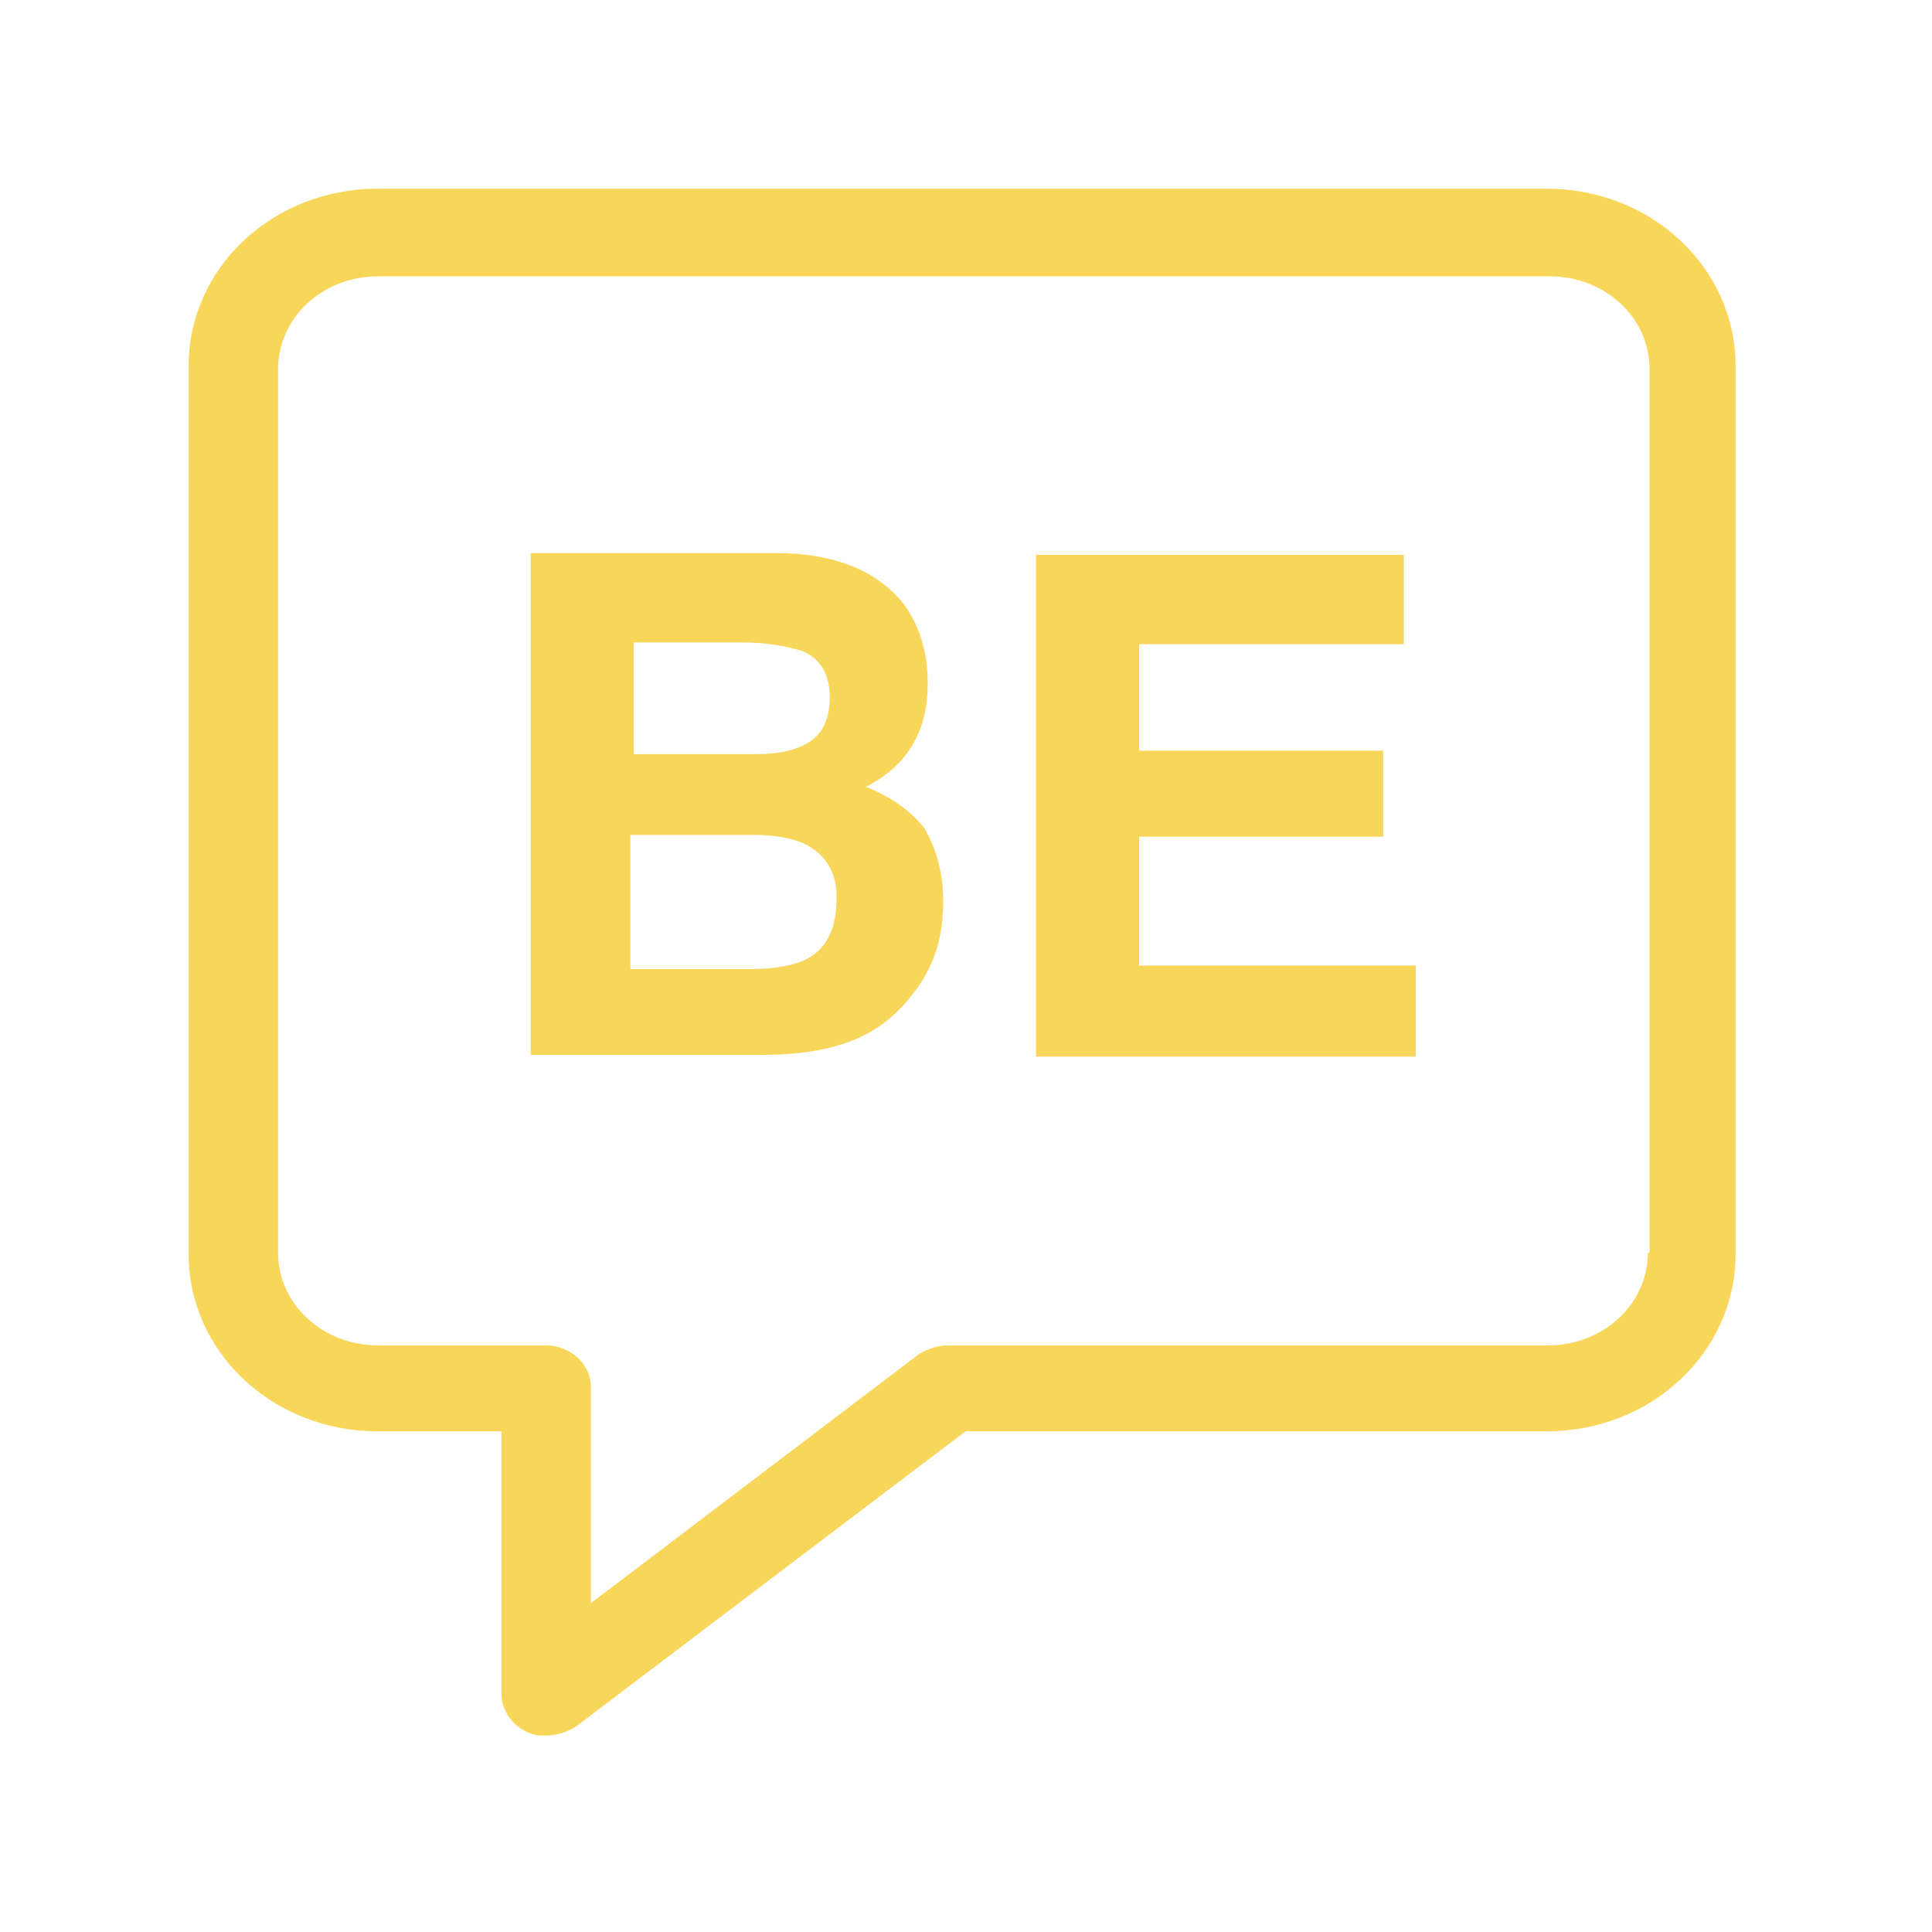 <svg xmlns="http://www.w3.org/2000/svg" version="1.1" xmlns:xlink="http://www.w3.org/1999/xlink" xmlns:svgjs="http://svgjs.dev/svgjs" width="128" height="128" viewBox="0 0 128 128"><g transform="matrix(0.805,0,0,0.805,12.222,12.222)"><svg viewBox="0 0 96 96" data-background-color="#ffffff" preserveAspectRatio="xMidYMid meet" height="128" width="128" xmlns="http://www.w3.org/2000/svg" xmlns:xlink="http://www.w3.org/1999/xlink"><g id="tight-bounds" transform="matrix(1,0,0,1,0.26,0.26)"><svg viewBox="0 0 95.481 95.481" height="95.481" width="95.481"><g><svg viewBox="0 0 95.481 95.481" height="95.481" width="95.481"><g><svg viewBox="0 0 95.481 95.481" height="95.481" width="95.481"><g id="textblocktransform"><svg viewBox="0 0 95.481 95.481" height="95.481" width="95.481" id="textblock"><g><svg viewBox="0 0 95.481 95.481" height="95.481" width="95.481"><g><svg viewBox="0 0 95.481 95.481" height="95.481" width="95.481"><g><svg xmlns="http://www.w3.org/2000/svg" xmlns:xlink="http://www.w3.org/1999/xlink" version="1.1" x="0" y="0" viewBox="5 5 90 90" style="enable-background:new 0 0 100 100;" xml:space="preserve" height="95.481" width="95.481" class="icon-icon-0" data-fill-palette-color="accent" id="icon-0"><g fill="#f7d65a" data-fill-palette-color="accent"><path d="M84 5H16C9.9 5 5 9.6 5 15.3V67C5 72.7 9.9 77.3 16 77.3H23.2V92.6C23.2 93.5 23.8 94.4 24.7 94.8 25.1 95 25.4 95 25.8 95 26.4 95 27 94.8 27.5 94.5L50.2 77.3H84C90.1 77.3 95 72.7 95 67V15.3C95 9.6 90.1 5 84 5M89.9 66.9C89.9 69.9 87.3 72.3 84.1 72.3H49.2C48.6 72.3 48 72.5 47.5 72.8L28.4 87.3V74.7C28.4 73.4 27.2 72.3 25.8 72.3H16C12.8 72.3 10.2 69.9 10.2 66.9V15.5C10.2 12.5 12.8 10.1 16 10.1H84.2C87.4 10.1 90 12.5 90 15.5V66.9z" fill="#f7d65a" data-fill-palette-color="accent"></path><path d="M44.4 39.8C45.4 39.3 46.1 38.7 46.6 38.1 47.5 37 48 35.6 48 33.8 48 32.1 47.6 30.6 46.7 29.3 45.2 27.3 42.7 26.2 39.1 26.2H24.9V55.4H38.1C39.6 55.4 41 55.3 42.2 55 43.5 54.7 44.6 54.2 45.5 53.5 46.3 52.9 47 52.1 47.6 51.2 48.5 49.8 48.9 48.3 48.9 46.5 48.9 44.8 48.5 43.4 47.8 42.2 47 41.2 45.9 40.4 44.4 39.8M30.8 31.4H37.2C38.6 31.4 39.7 31.6 40.7 31.9 41.7 32.3 42.3 33.2 42.3 34.6 42.3 35.8 41.9 36.7 41.1 37.2S39.3 37.9 38 37.9H30.9V31.4zM40.8 49.9C40.1 50.2 39.1 50.4 37.8 50.4H30.7V42.6H37.9C39.2 42.6 40.1 42.8 40.8 43.1 42 43.7 42.7 44.7 42.7 46.2 42.7 48.1 42.1 49.3 40.8 49.9" fill="#f7d65a" data-fill-palette-color="accent"></path><polygon points="60.3,42.7 74.5,42.7 74.5,37.7 60.3,37.7 60.3,31.5 75.7,31.5 75.7,26.3 54.3,26.3 54.3,55.5 76.4,55.5 76.4,50.2    60.3,50.2  " fill="#f7d65a" data-fill-palette-color="accent"></polygon></g></svg></g></svg></g></svg></g></svg></g></svg></g><g></g></svg></g><defs></defs></svg><rect width="95.481" height="95.481" fill="none" stroke="none" visibility="hidden"></rect></g></svg></g></svg>